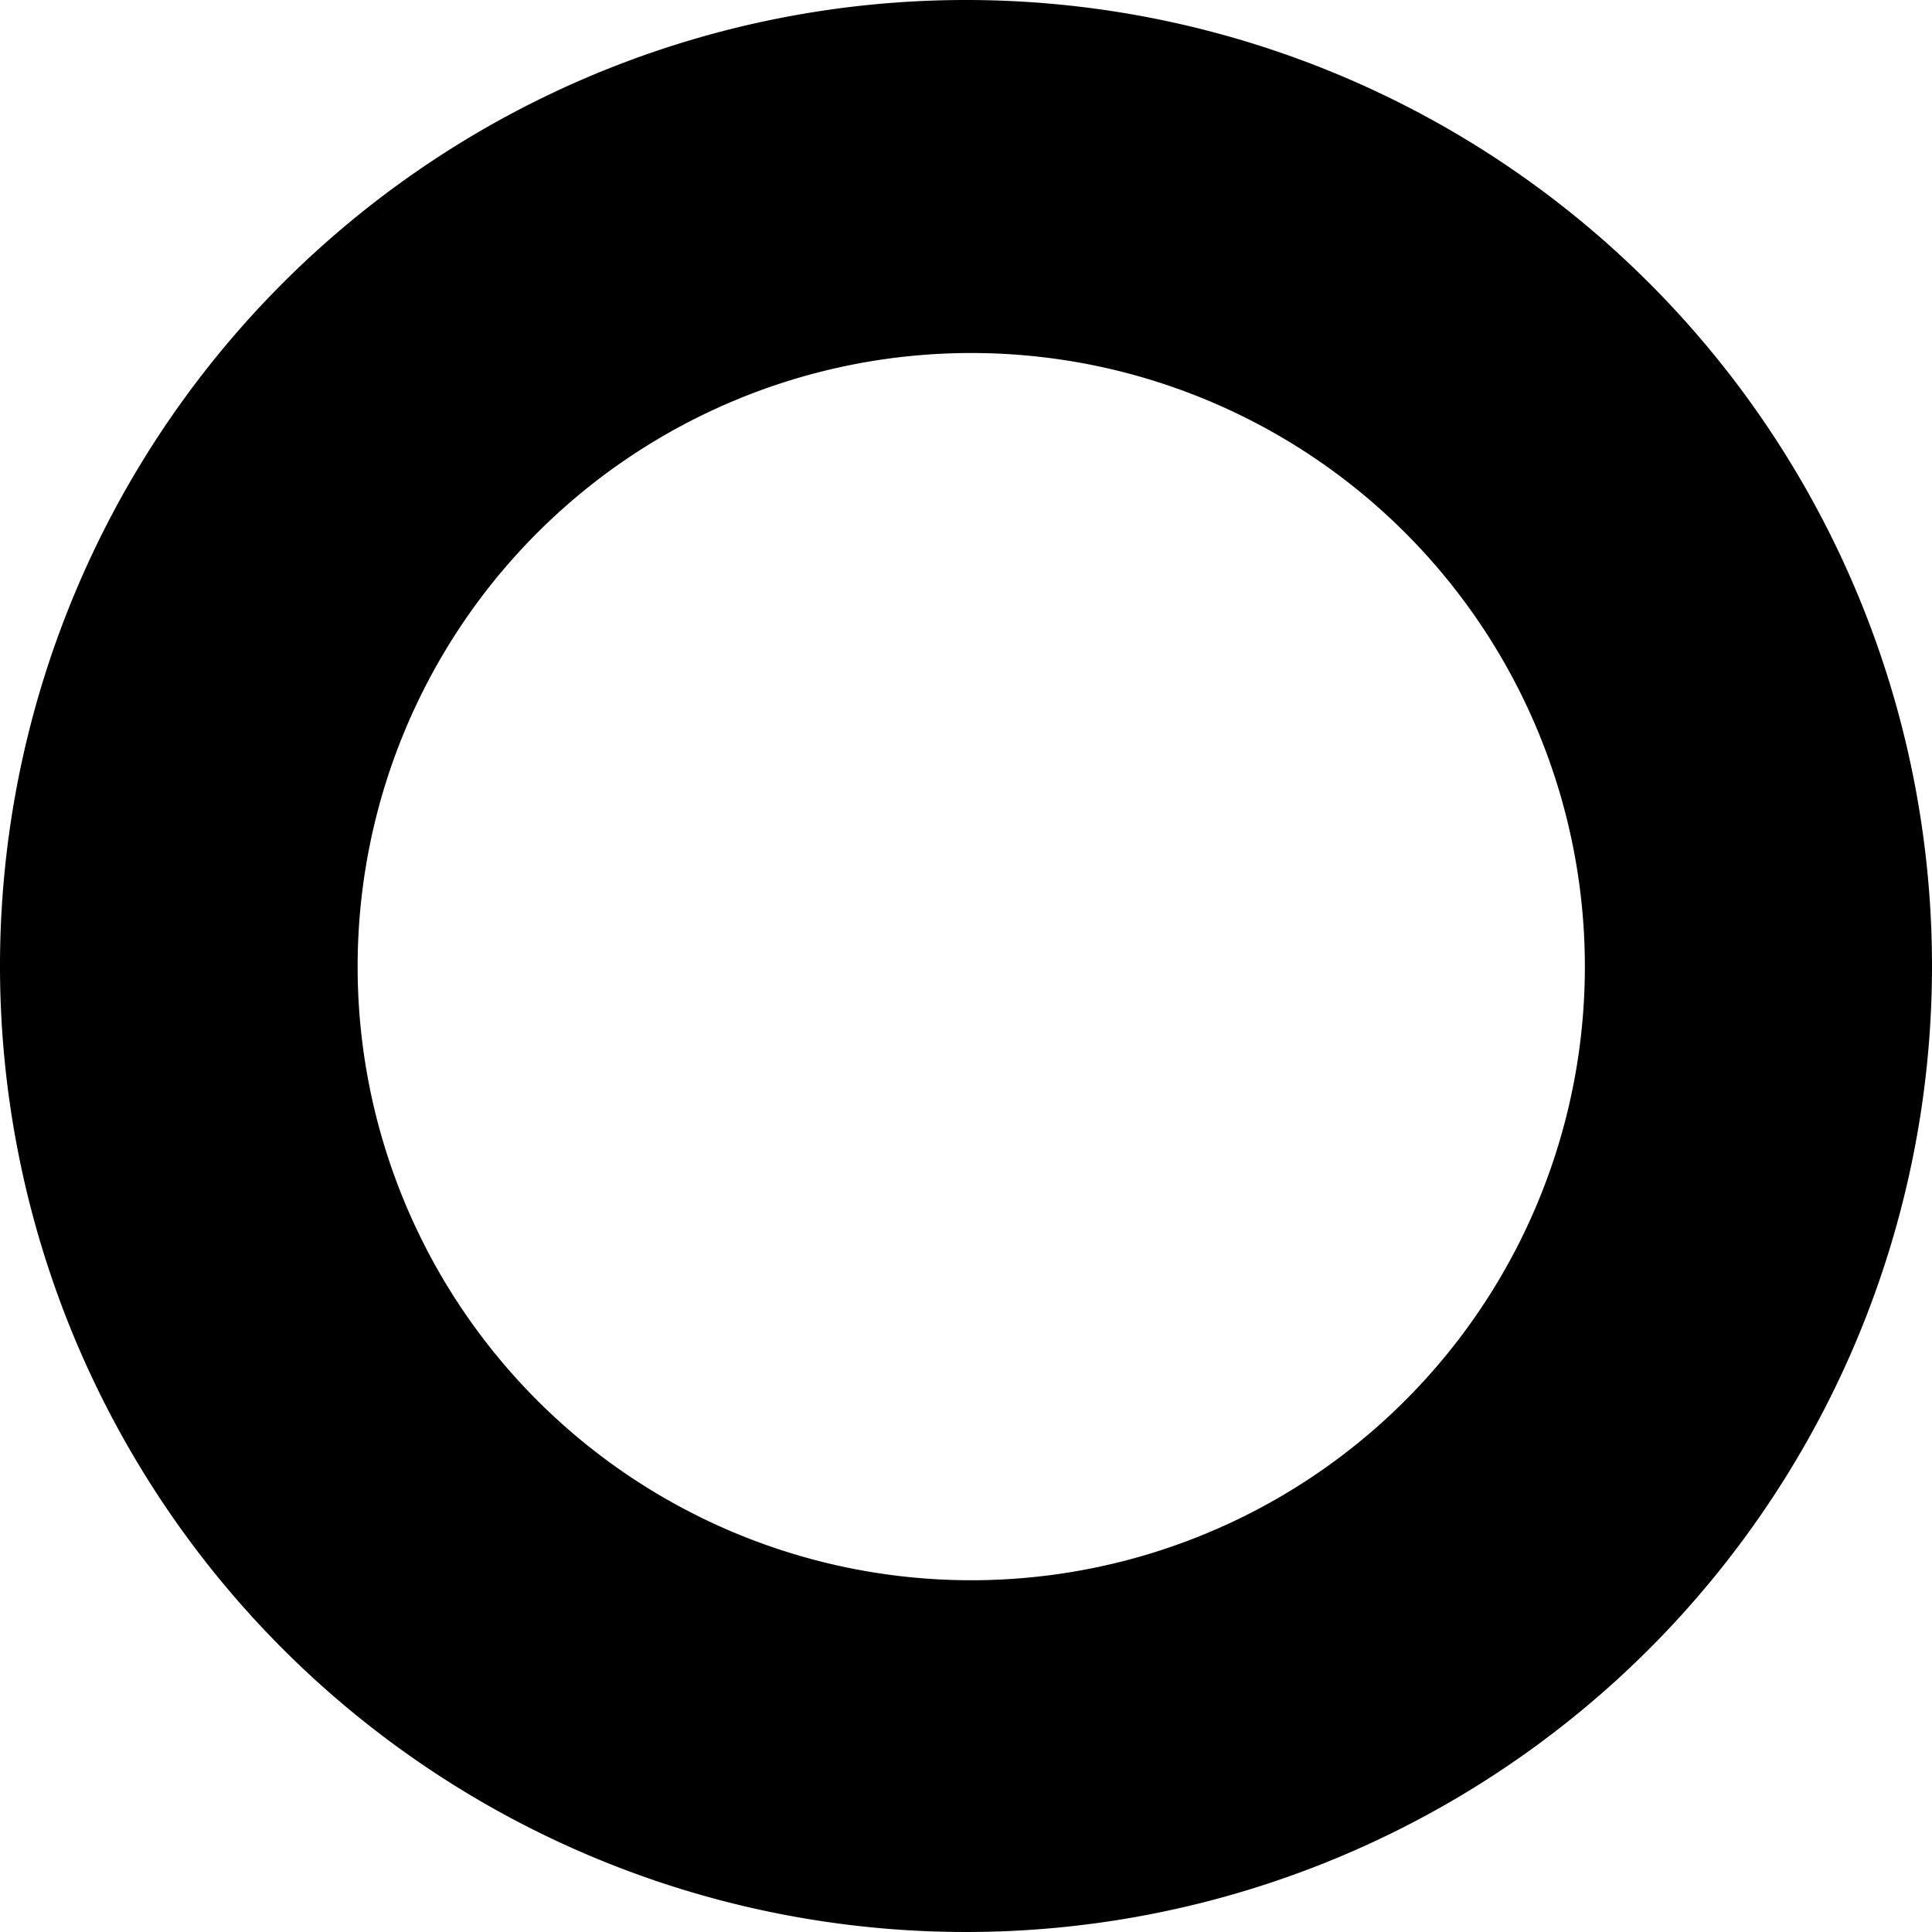 <svg viewBox="0 0 92 92">
  <defs>
    <style>
      .in-cir-1 {
        fill: #a60b62;
      }
    </style>
  </defs>

      <path class="in-cir-1" d="M46,0A46,46,0,1,0,92,46,46,46,0,0,0,46,0Zm.24,75.25A29.22,29.22,0,1,1,75.47,46,29.22,29.22,0,0,1,46.24,75.25Z"/>

</svg>
